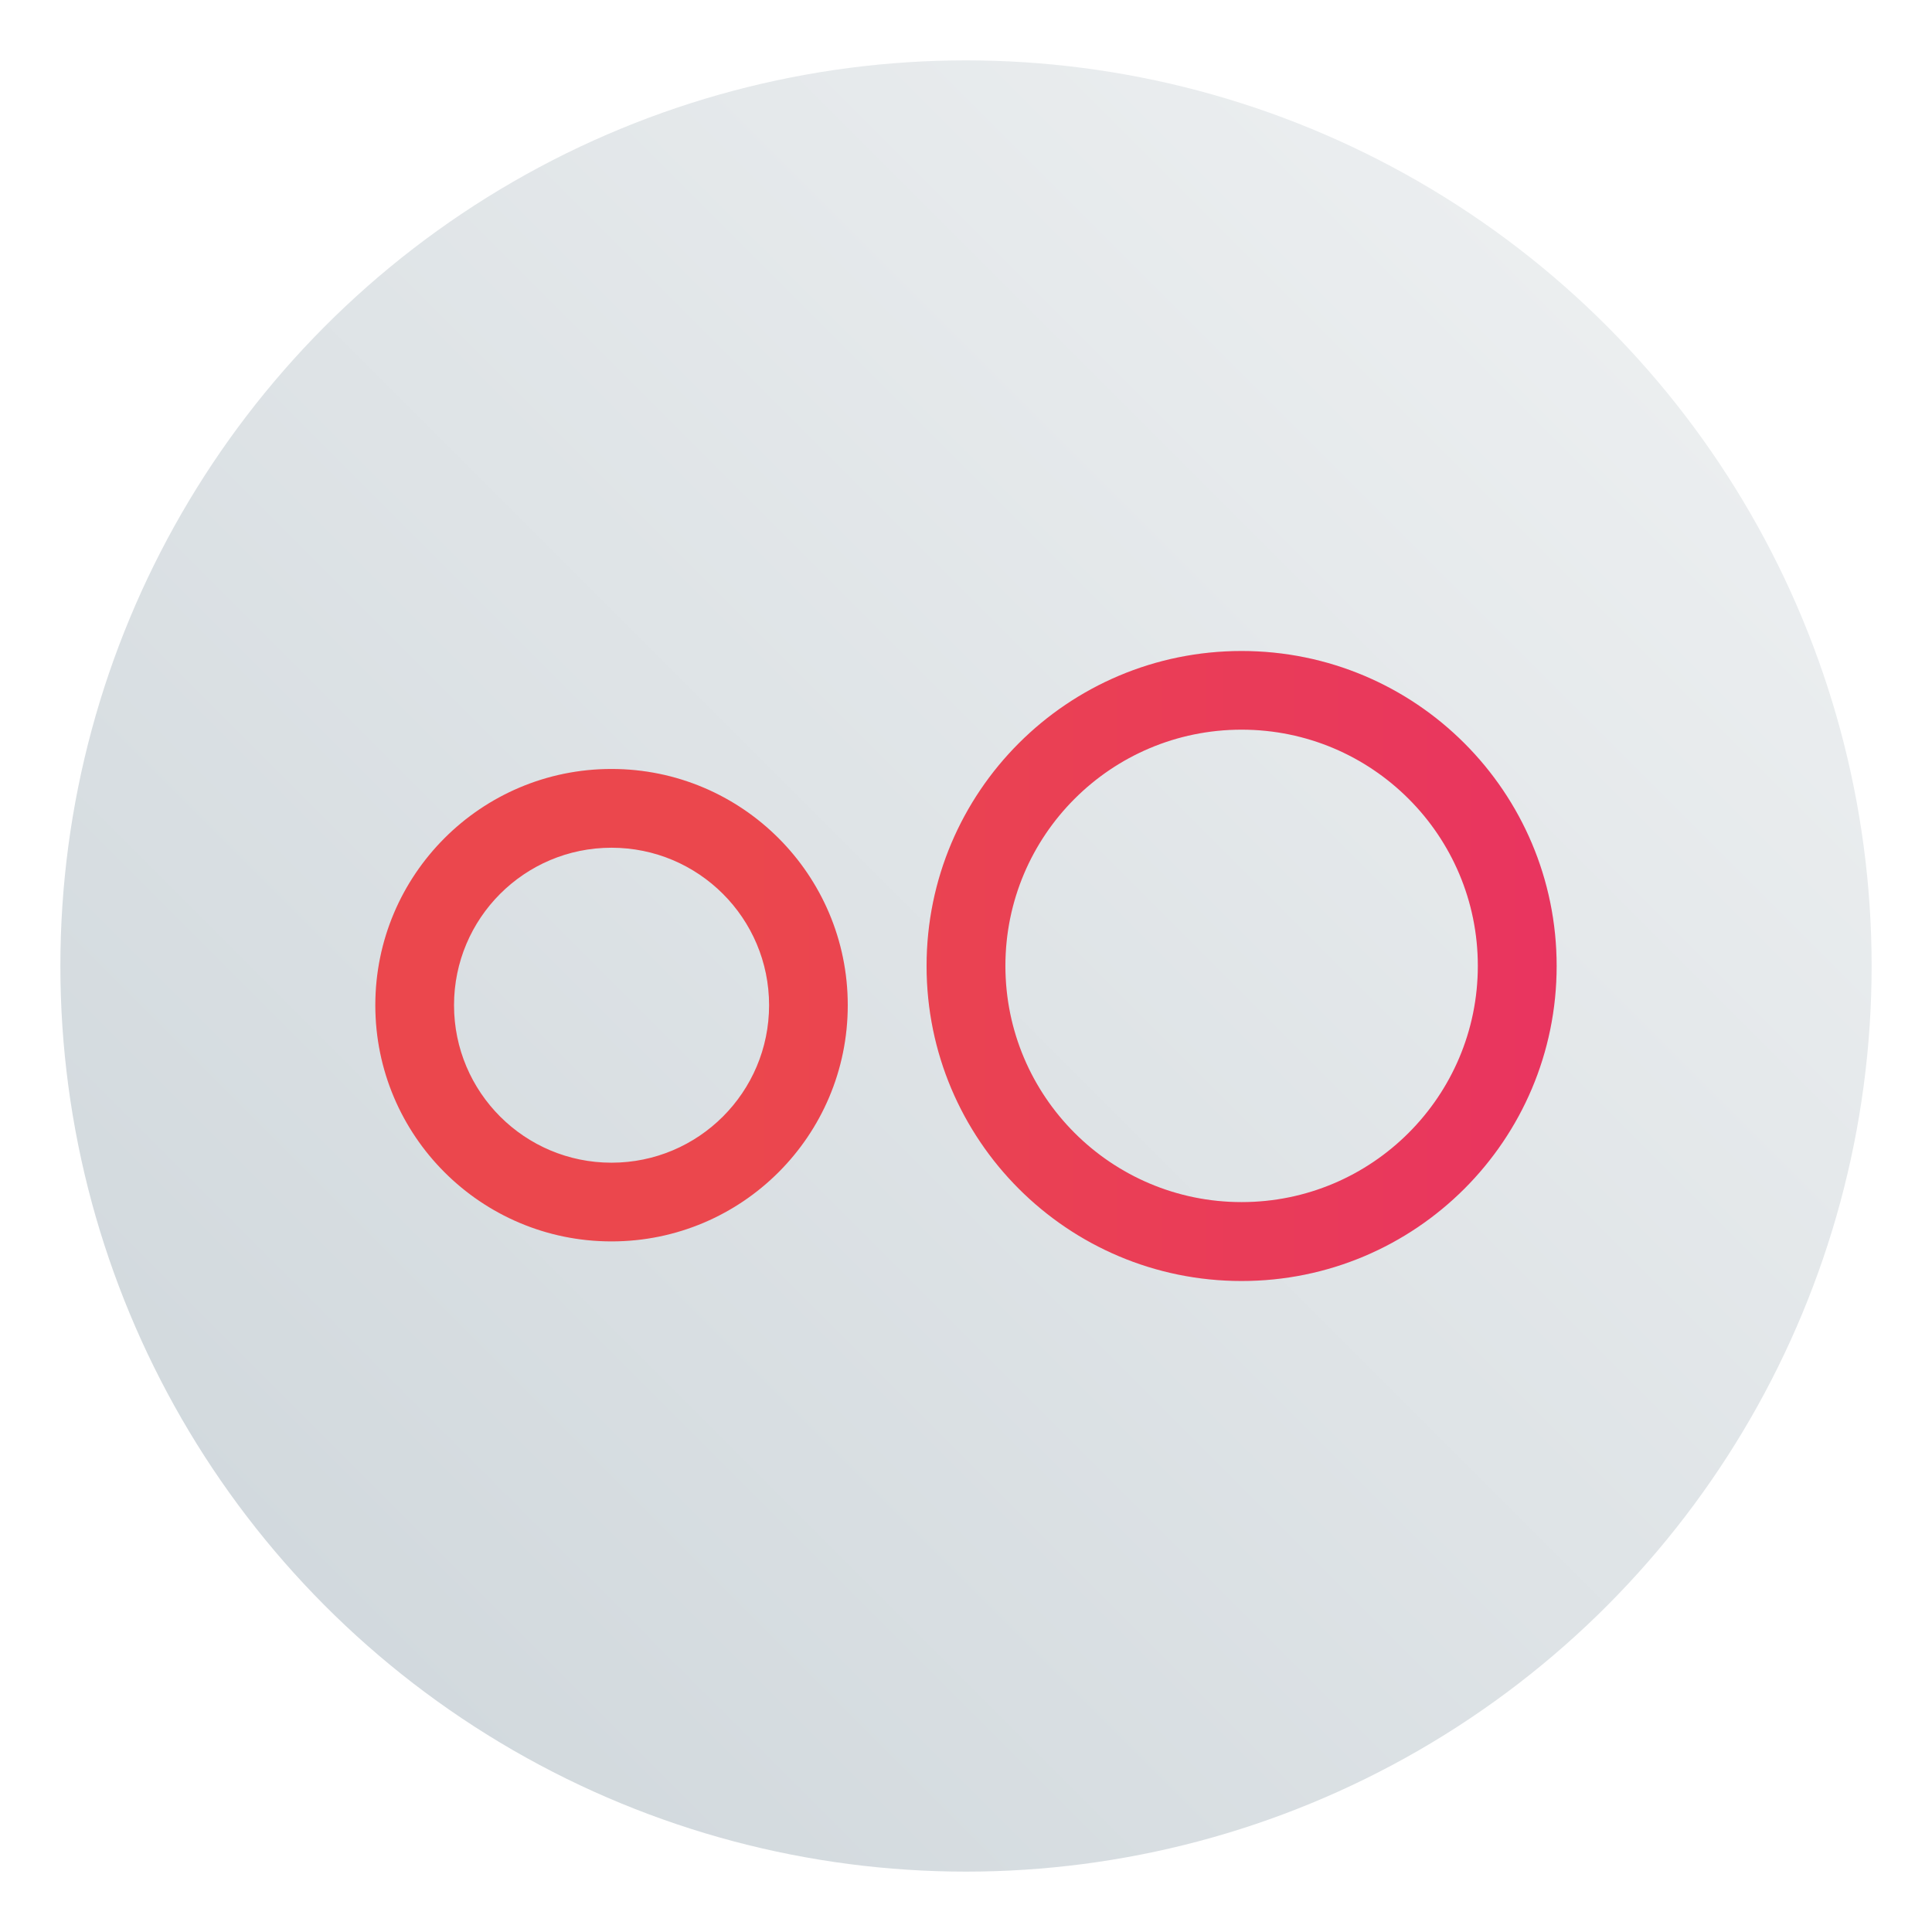 <?xml version="1.0" encoding="UTF-8" standalone="no"?>
<svg
   xmlns:dc="http://purl.org/dc/elements/1.1/"
   xmlns:cc="http://creativecommons.org/ns#"
   xmlns:rdf="http://www.w3.org/1999/02/22-rdf-syntax-ns#"
   xmlns:svg="http://www.w3.org/2000/svg"
   xmlns="http://www.w3.org/2000/svg"
   xmlns:xlink="http://www.w3.org/1999/xlink"
   xmlns:sodipodi="http://sodipodi.sourceforge.net/DTD/sodipodi-0.dtd"
   xmlns:inkscape="http://www.inkscape.org/namespaces/inkscape"
   id="Flamingo"
   width="64"
   height="64"
   enable-background="new 0 0 1024 1024"
   image-rendering="optimizeSpeed"
   version="1.1"
   viewBox="0 0 64 64"
   sodipodi:docname="genymotion-player.svg"
   inkscape:version="1.0.1 (3bc2e813f5, 2020-09-07)">
  <sodipodi:namedview
     pagecolor="#ffffff"
     bordercolor="#666666"
     borderopacity="1"
     objecttolerance="10"
     gridtolerance="10"
     guidetolerance="10"
     inkscape:pageopacity="0"
     inkscape:pageshadow="2"
     inkscape:window-width="1920"
     inkscape:window-height="935"
     id="namedview29"
     showgrid="false"
     inkscape:zoom="4.2813106"
     inkscape:cx="16.844079"
     inkscape:cy="17.159414"
     inkscape:window-x="0"
     inkscape:window-y="38"
     inkscape:window-maximized="1"
     inkscape:current-layer="Flamingo"
     inkscape:document-rotation="0" />
  <defs
     id="defs18">
    <linearGradient
       inkscape:collect="always"
       id="linearGradient898">
      <stop
         style="stop-color:#f0f2f3;stop-opacity:1"
         offset="0"
         id="stop894" />
      <stop
         style="stop-color:#cdd5da;stop-opacity:1"
         offset="1"
         id="stop896" />
    </linearGradient>
    <filter
       id="d"
       x="-.036"
       y="-.036"
       width="1.072"
       height="1.072"
       color-interpolation-filters="sRGB">
      <feGaussianBlur
         stdDeviation="14.16"
         id="feGaussianBlur2" />
    </filter>
    <filter
       id="b"
       x="-.046"
       y="-.086"
       width="1.092"
       height="1.173"
       color-interpolation-filters="sRGB">
      <feGaussianBlur
         stdDeviation="0.75"
         id="feGaussianBlur5" />
    </filter>
    <linearGradient
       id="c"
       x1="12.434"
       x2="51.566"
       y1="32"
       y2="32"
       gradientTransform="matrix(1.083 0 0 1.083 11.135 -1.478)"
       gradientUnits="userSpaceOnUse">
      <stop
         stop-color="#eb474d"
         offset="0"
         id="stop8" />
      <stop
         stop-color="#e72a6a"
         offset="1"
         id="stop10" />
    </linearGradient>
    <linearGradient
       id="a"
       x1="30.339"
       x2="31.763"
       y1="59.932"
       y2="5.152"
       gradientUnits="userSpaceOnUse"
       gradientTransform="translate(-132.436)">
      <stop
         stop-color="#fde9ea"
         offset="0"
         id="stop13" />
      <stop
         stop-color="#fef7f7"
         offset="1"
         id="stop15" />
    </linearGradient>
    <filter
       id="c-3"
       x="-.036"
       y="-.036"
       width="1.072"
       height="1.072"
       color-interpolation-filters="sRGB">
      <feGaussianBlur
         stdDeviation="0.238"
         id="feGaussianBlur2-67" />
    </filter>
    <filter
       id="b-5"
       x="-.055"
       y="-.065"
       width="1.111"
       height="1.131"
       color-interpolation-filters="sRGB">
      <feGaussianBlur
         stdDeviation="0.19"
         id="feGaussianBlur5-3" />
    </filter>
    <linearGradient
       id="a-5"
       x1="8.466"
       x2="8.466"
       y1=".529"
       y2="16.404"
       gradientUnits="userSpaceOnUse">
      <stop
         stop-color="#0891ff"
         offset="0"
         id="stop8-6" />
      <stop
         stop-color="#12f1ff"
         offset="1"
         id="stop10-2" />
    </linearGradient>
    <filter
       id="b-3"
       x="-.036"
       y="-.036"
       width="1.072"
       height="1.072"
       color-interpolation-filters="sRGB">
      <feGaussianBlur
         stdDeviation="0.238"
         id="feGaussianBlur2-6" />
    </filter>
    <linearGradient
       id="a-7"
       x1="8.466"
       x2="8.466"
       y1=".529"
       y2="16.404"
       gradientUnits="userSpaceOnUse"
       gradientTransform="translate(19.451)">
      <stop
         stop-color="#1c2d44"
         offset="0"
         id="stop5" />
      <stop
         stop-color="#334057"
         offset="1"
         id="stop7" />
    </linearGradient>
    <linearGradient
       id="linearGradient1056"
       x1="-170.14"
       x2="-177.47"
       y1="-1.365"
       y2="-8.541"
       gradientTransform="translate(169.343,16.756)"
       gradientUnits="userSpaceOnUse">
      <stop
         stop-color="#0096ff"
         offset="0"
         id="stop857" />
      <stop
         stop-color="#00dcff"
         offset="1"
         id="stop859" />
    </linearGradient>
    <linearGradient
       id="linearGradient1058"
       x1="-184.75"
       x2="-170.19"
       y1="-8.541"
       y2="-15.811"
       gradientTransform="translate(169.343,16.756)"
       gradientUnits="userSpaceOnUse">
      <stop
         stop-color="#505f64"
         offset="0"
         id="stop862" />
      <stop
         stop-color="#647378"
         offset="1"
         id="stop864" />
    </linearGradient>
    <filter
       id="filter1255"
       x="-.06"
       y="-.06"
       width="1.12"
       height="1.12"
       color-interpolation-filters="sRGB">
      <feGaussianBlur
         stdDeviation="0.065"
         id="feGaussianBlur867" />
    </filter>
    <filter
       id="filter1269"
       x="-.06"
       y="-.06"
       width="1.12"
       height="1.12"
       color-interpolation-filters="sRGB">
      <feGaussianBlur
         stdDeviation="0.082"
         id="feGaussianBlur870" />
    </filter>
    <filter
       id="filter1287"
       x="-.052"
       y="-.071"
       width="1.104"
       height="1.142"
       color-interpolation-filters="sRGB">
      <feGaussianBlur
         stdDeviation="0.071"
         id="feGaussianBlur873" />
    </filter>
    <filter
       id="filter959"
       x="-.037"
       y="-.142"
       width="1.074"
       height="1.284"
       color-interpolation-filters="sRGB">
      <feGaussianBlur
         stdDeviation="0.051"
         id="feGaussianBlur876" />
    </filter>
    <linearGradient
       id="linearGradient1005"
       x1=".739"
       x2="16.388"
       y1="16.296"
       y2=".647"
       gradientTransform="matrix(1,0,0,1,-0.035,0.007)"
       gradientUnits="userSpaceOnUse">
      <stop
         stop-color="#00a0ff"
         offset="0"
         id="stop920" />
      <stop
         stop-color="#37beff"
         offset="1"
         id="stop922" />
    </linearGradient>
    <linearGradient
       id="w"
       x1="123.64"
       x2="146.53"
       y1="131.03"
       y2="174.71"
       gradientTransform="matrix(4.281,0,0,3.591,41,42)"
       gradientUnits="userSpaceOnUse">
      <stop
         stop-color="#fafafa"
         offset="0"
         id="stop925" />
      <stop
         stop-color="#fff"
         offset="1"
         id="stop927" />
    </linearGradient>
    <filter
       id="filter1152"
       x="-.055"
       y="-.066"
       width="1.111"
       height="1.131"
       color-interpolation-filters="sRGB">
      <feGaussianBlur
         stdDeviation="2.993"
         id="feGaussianBlur930" />
    </filter>
    <linearGradient
       inkscape:collect="always"
       xlink:href="#linearGradient898"
       id="linearGradient900"
       x1="1.819"
       y1="2.319"
       x2="-57.649"
       y2="61.787"
       gradientUnits="userSpaceOnUse"
       gradientTransform="translate(60.029)" />
  </defs>
  <circle
     style="fill:url(#linearGradient900);fill-opacity:1;stroke-width:2.817;stroke-linecap:round;stroke-linejoin:round;paint-order:stroke fill markers"
     id="path892"
     cx="32"
     cy="32"
     r="30" />
  <path
     d="m41.129 21.565c-5.763 0-10.435 4.667-10.435 10.435 0 5.763 4.667 10.435 10.435 10.435 5.763 0 10.437-4.667 10.437-10.435 0-5.763-4.669-10.435-10.437-10.435zm0 2.606c4.321 0 7.826 3.502 7.826 7.824s-3.505 7.826-7.826 7.826-7.824-3.505-7.824-7.826 3.502-7.824 7.824-7.824zm-20.872 1.302c-4.321 0-7.824 3.505-7.824 7.826s3.502 7.824 7.824 7.824 7.826-3.502 7.826-7.824c0-4.321-3.505-7.826-7.826-7.826zm0 2.609c2.879 0 5.22 2.333 5.22 5.217 0 2.879-2.336 5.217-5.22 5.217-2.879 0-5.217-2.333-5.217-5.217 0-2.879 2.333-5.217 5.217-5.217z"
     filter="url(#b)"
     opacity=".15"
     stroke-width="1.304"
     id="path24" />
  <path
     d="m41.129 21.565c-5.763 0-10.435 4.667-10.435 10.435 0 5.763 4.667 10.435 10.435 10.435 5.763 0 10.437-4.667 10.437-10.435 0-5.763-4.669-10.435-10.437-10.435zm0 2.606c4.321 0 7.826 3.502 7.826 7.824s-3.505 7.826-7.826 7.826-7.824-3.505-7.824-7.826 3.502-7.824 7.824-7.824zm-20.872 1.302c-4.321 0-7.824 3.505-7.824 7.826s3.502 7.824 7.824 7.824 7.826-3.502 7.826-7.824c0-4.321-3.505-7.826-7.826-7.826zm0 2.609c2.879 0 5.22 2.333 5.22 5.217 0 2.879-2.336 5.217-5.22 5.217-2.879 0-5.217-2.333-5.217-5.217 0-2.879 2.333-5.217 5.217-5.217z"
     fill="url(#c)"
     stroke-width="1.304"
     id="path26" />
</svg>
